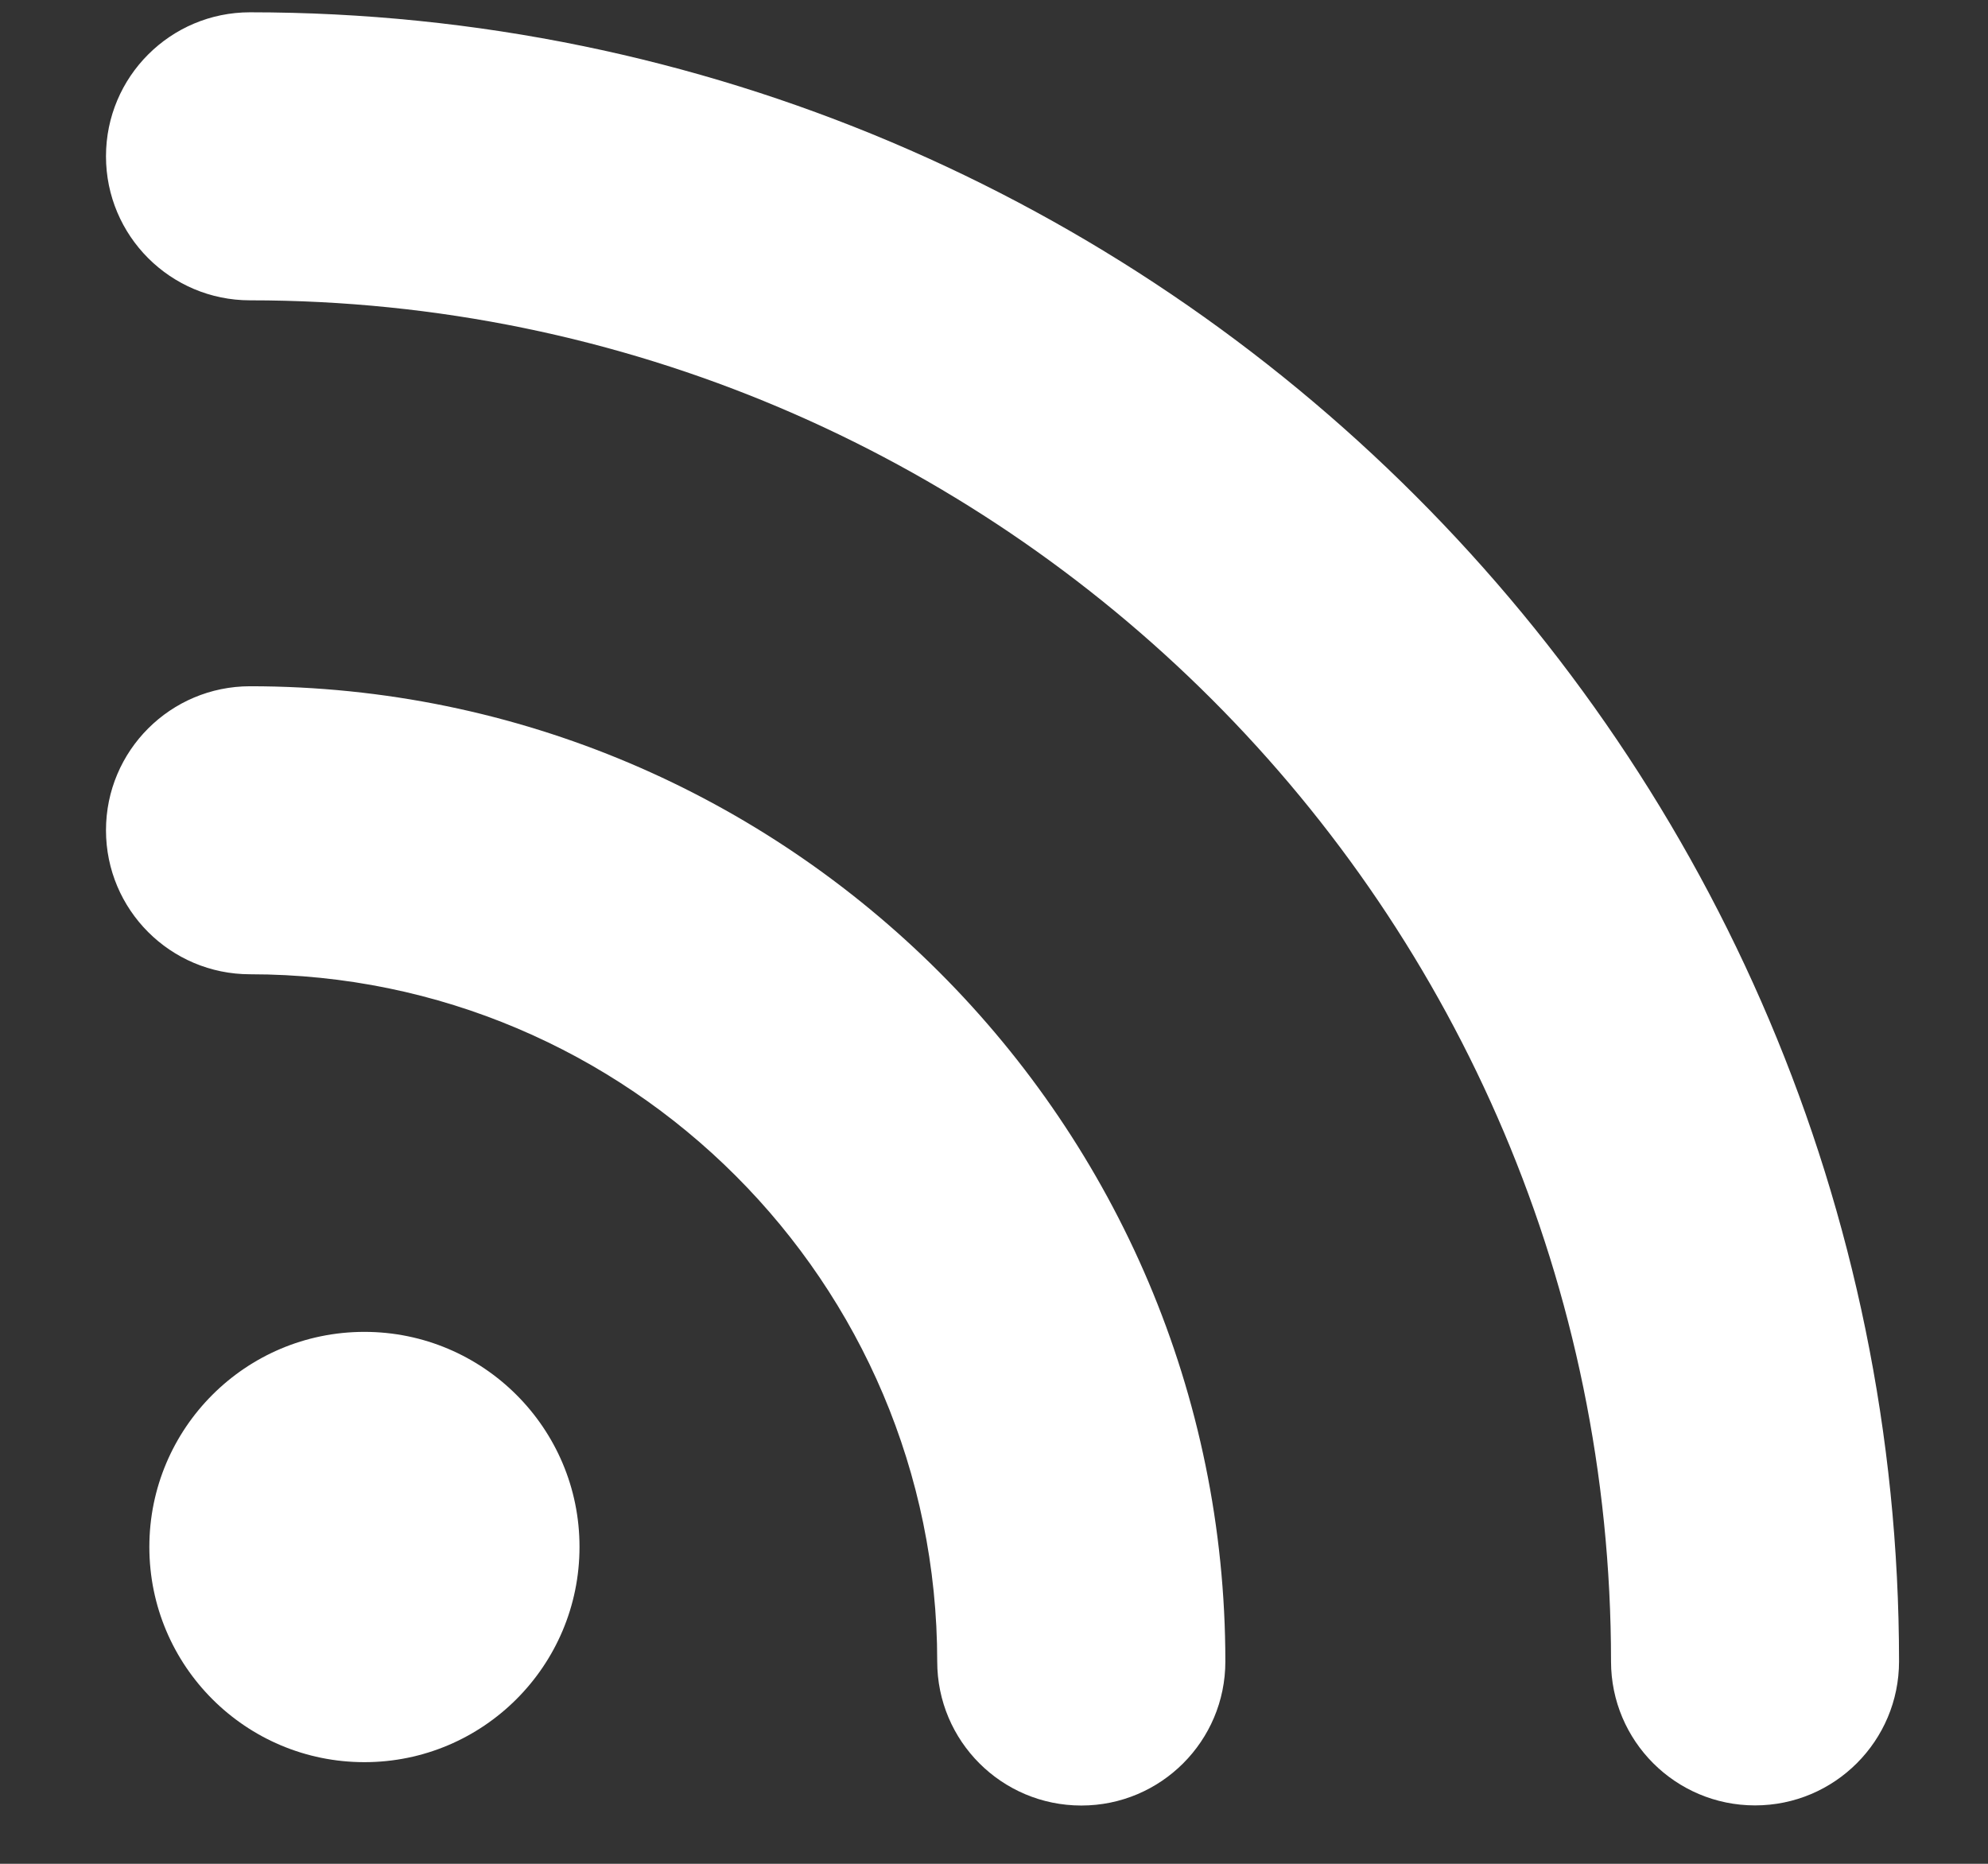 <svg width="16" height="15" viewBox="0 0 16 15" fill="none" xmlns="http://www.w3.org/2000/svg">
<rect x="0" y="0" width="16" height="15" fill="#333333" stroke="none"/>
<path fill-rule="evenodd" clip-rule="evenodd" d="M14.431 13.272C14.431 13.912 13.912 14.431 13.272 14.431C12.632 14.431 12.113 13.912 12.113 13.272C12.113 7.232 7.199 2.318 1.159 2.318C0.519 2.318 0 1.799 0 1.159C0 0.519 0.519 0 1.159 0C8.479 0 14.431 5.954 14.431 13.272ZM1.16 5.424C0.519 5.424 0 5.943 0 6.583C0 7.223 0.519 7.742 1.16 7.742C4.209 7.742 6.69 10.224 6.69 13.273C6.69 13.913 7.209 14.432 7.85 14.432C8.49 14.432 9.009 13.913 9.009 13.273C9.009 8.945 5.487 5.424 1.16 5.424ZM0.349 12.351C0.349 11.396 1.123 10.62 2.08 10.62C3.035 10.62 3.812 11.396 3.811 12.351C3.811 13.308 3.035 14.083 2.08 14.083C1.124 14.083 0.349 13.308 0.349 12.351Z" transform="translate(0.853 0.099)" fill="white"/>
</svg>
